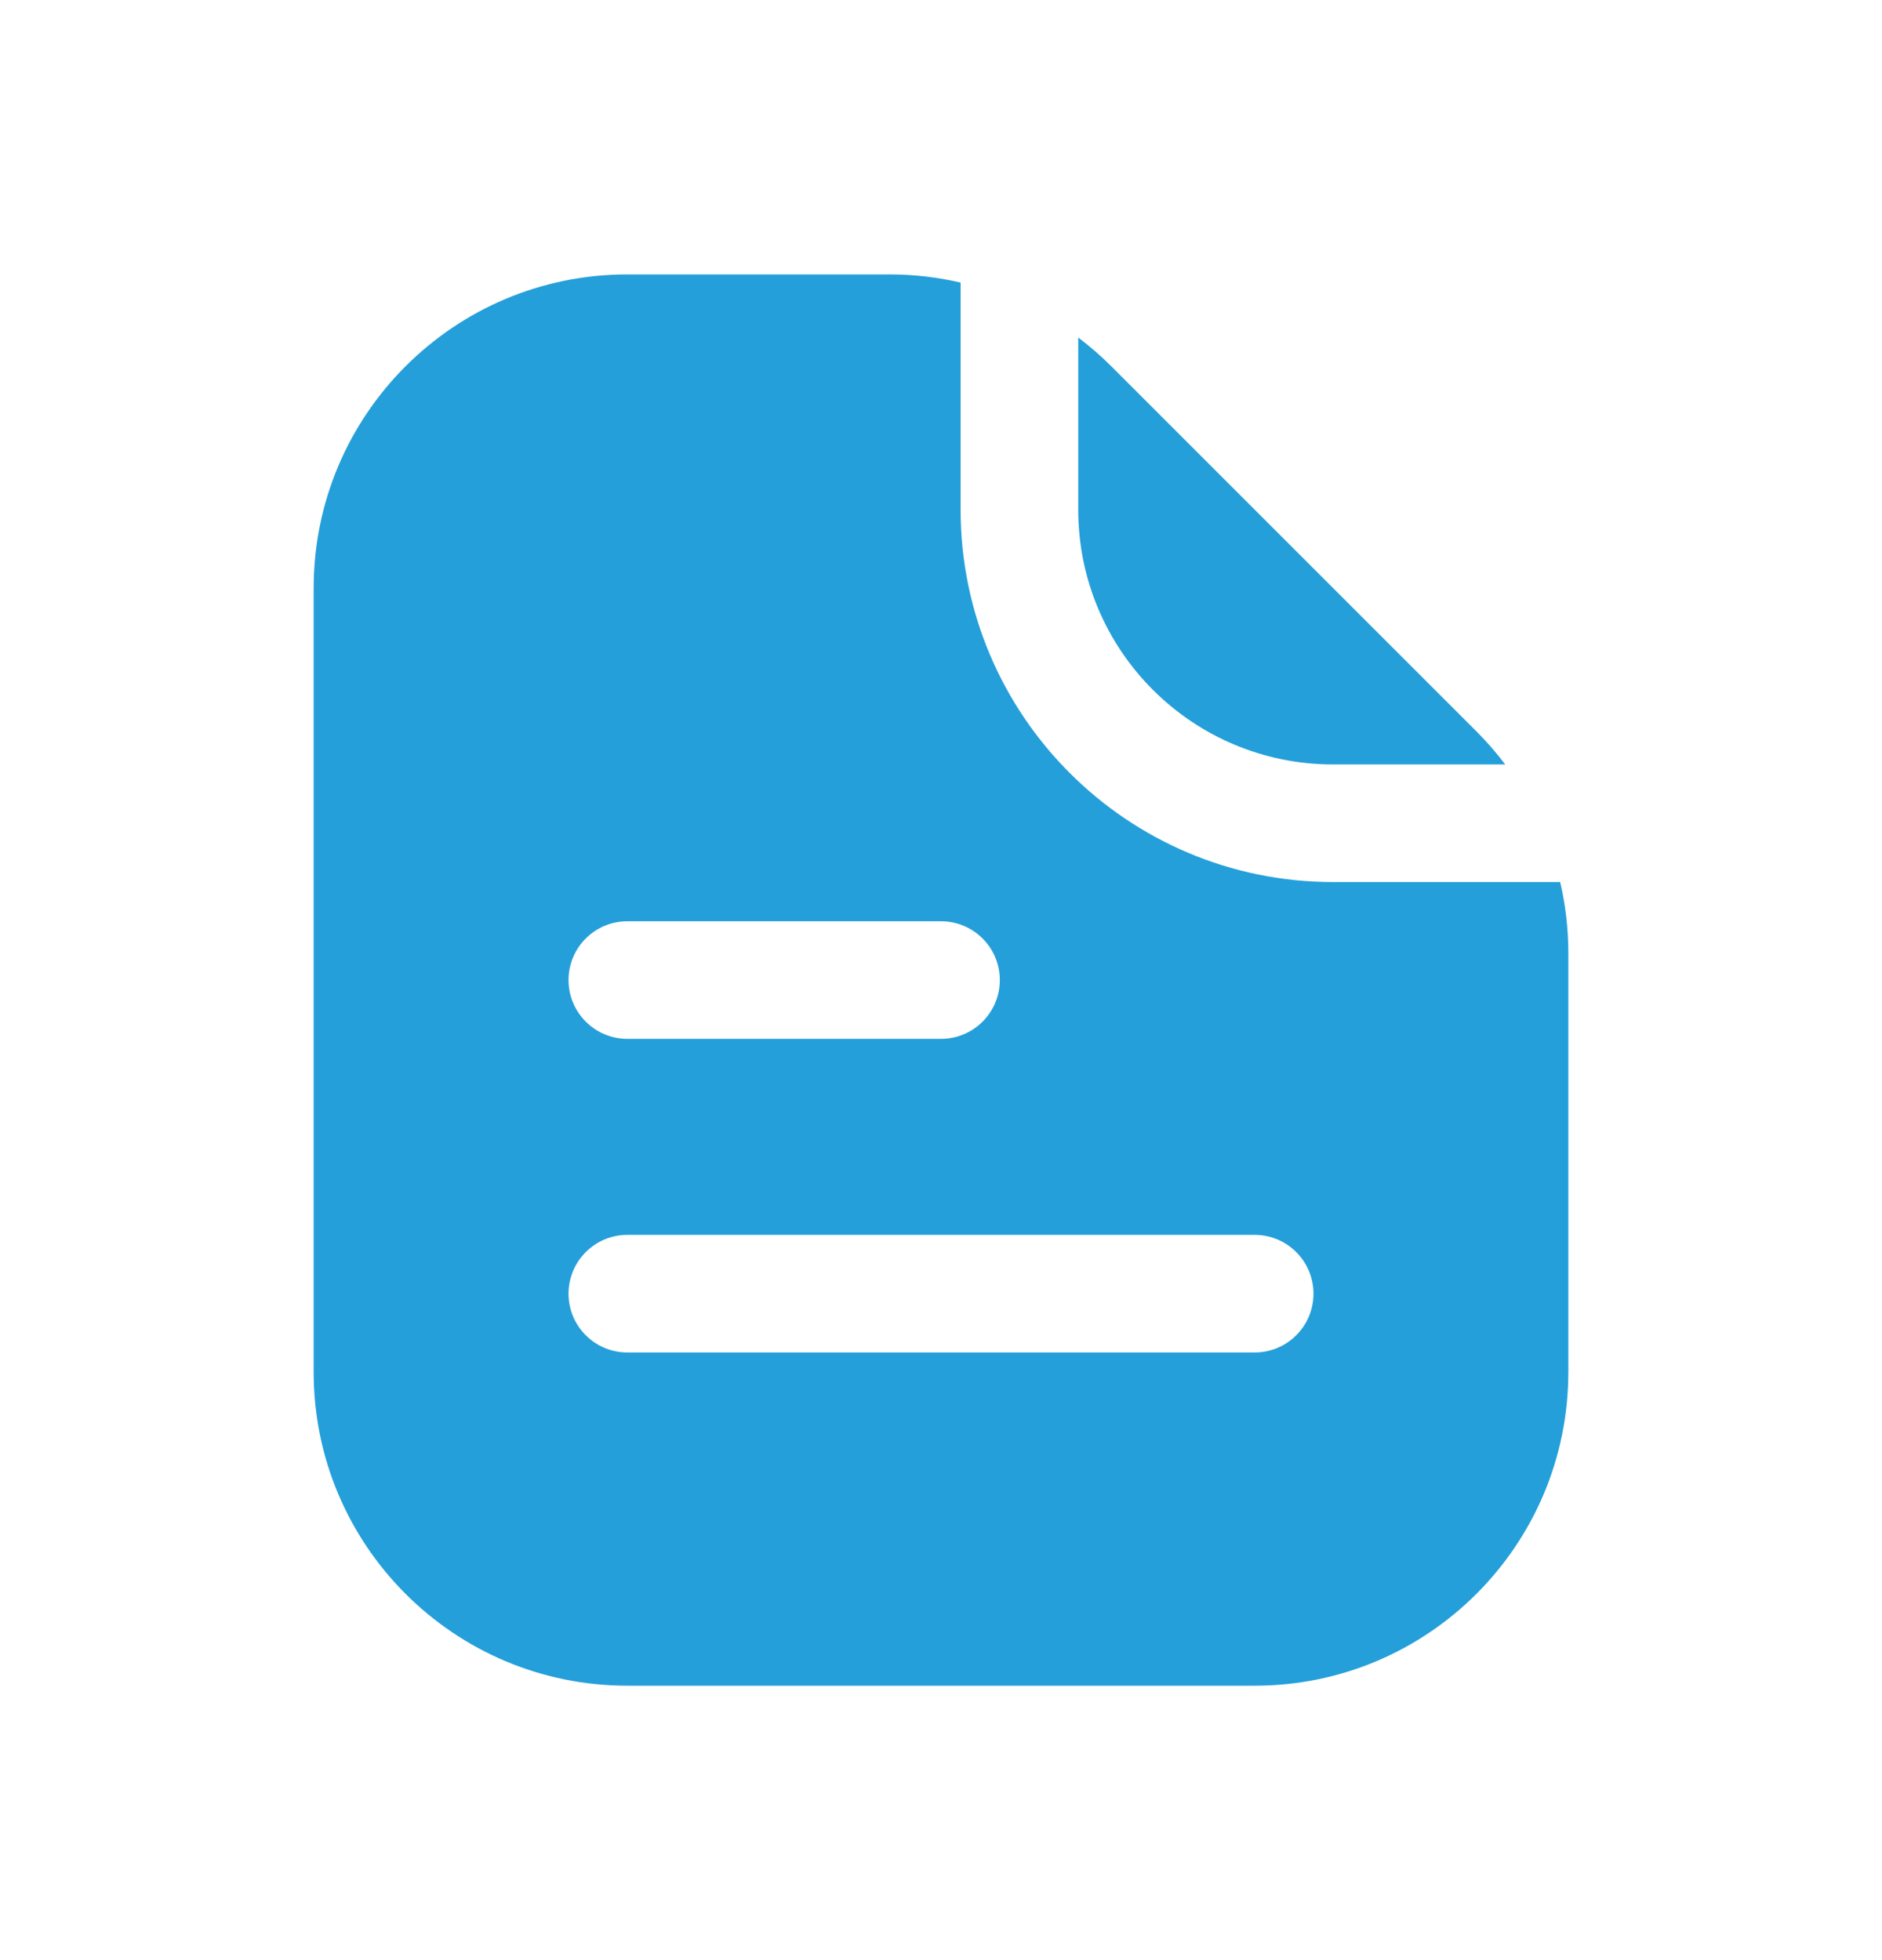 <svg width="24" height="25" viewBox="0 0 24 25" fill="none" xmlns="http://www.w3.org/2000/svg">
<path fill-rule="evenodd" clip-rule="evenodd" d="M12.25 3.604V6.5C12.25 9.123 14.377 11.25 17 11.25H19.896C19.965 11.545 20 11.849 20 12.157V17.5C20 19.709 18.209 21.5 16 21.5H8C5.791 21.5 4 19.709 4 17.5V7.5C4 5.291 5.791 3.5 8 3.5H11.343C11.651 3.5 11.955 3.535 12.25 3.604ZM13.75 4.305V6.5C13.75 8.295 15.205 9.75 17 9.75H19.195C19.083 9.602 18.961 9.461 18.828 9.328L14.172 4.672C14.039 4.539 13.898 4.417 13.75 4.305ZM7.25 12.5C7.25 12.086 7.586 11.75 8 11.75H12C12.414 11.75 12.75 12.086 12.75 12.5C12.75 12.914 12.414 13.25 12 13.25H8C7.586 13.25 7.25 12.914 7.25 12.5ZM8 15.75C7.586 15.75 7.25 16.086 7.25 16.5C7.25 16.914 7.586 17.25 8 17.25H16C16.414 17.25 16.75 16.914 16.75 16.5C16.75 16.086 16.414 15.75 16 15.75H8Z" fill="#249FDA"/>
</svg>
